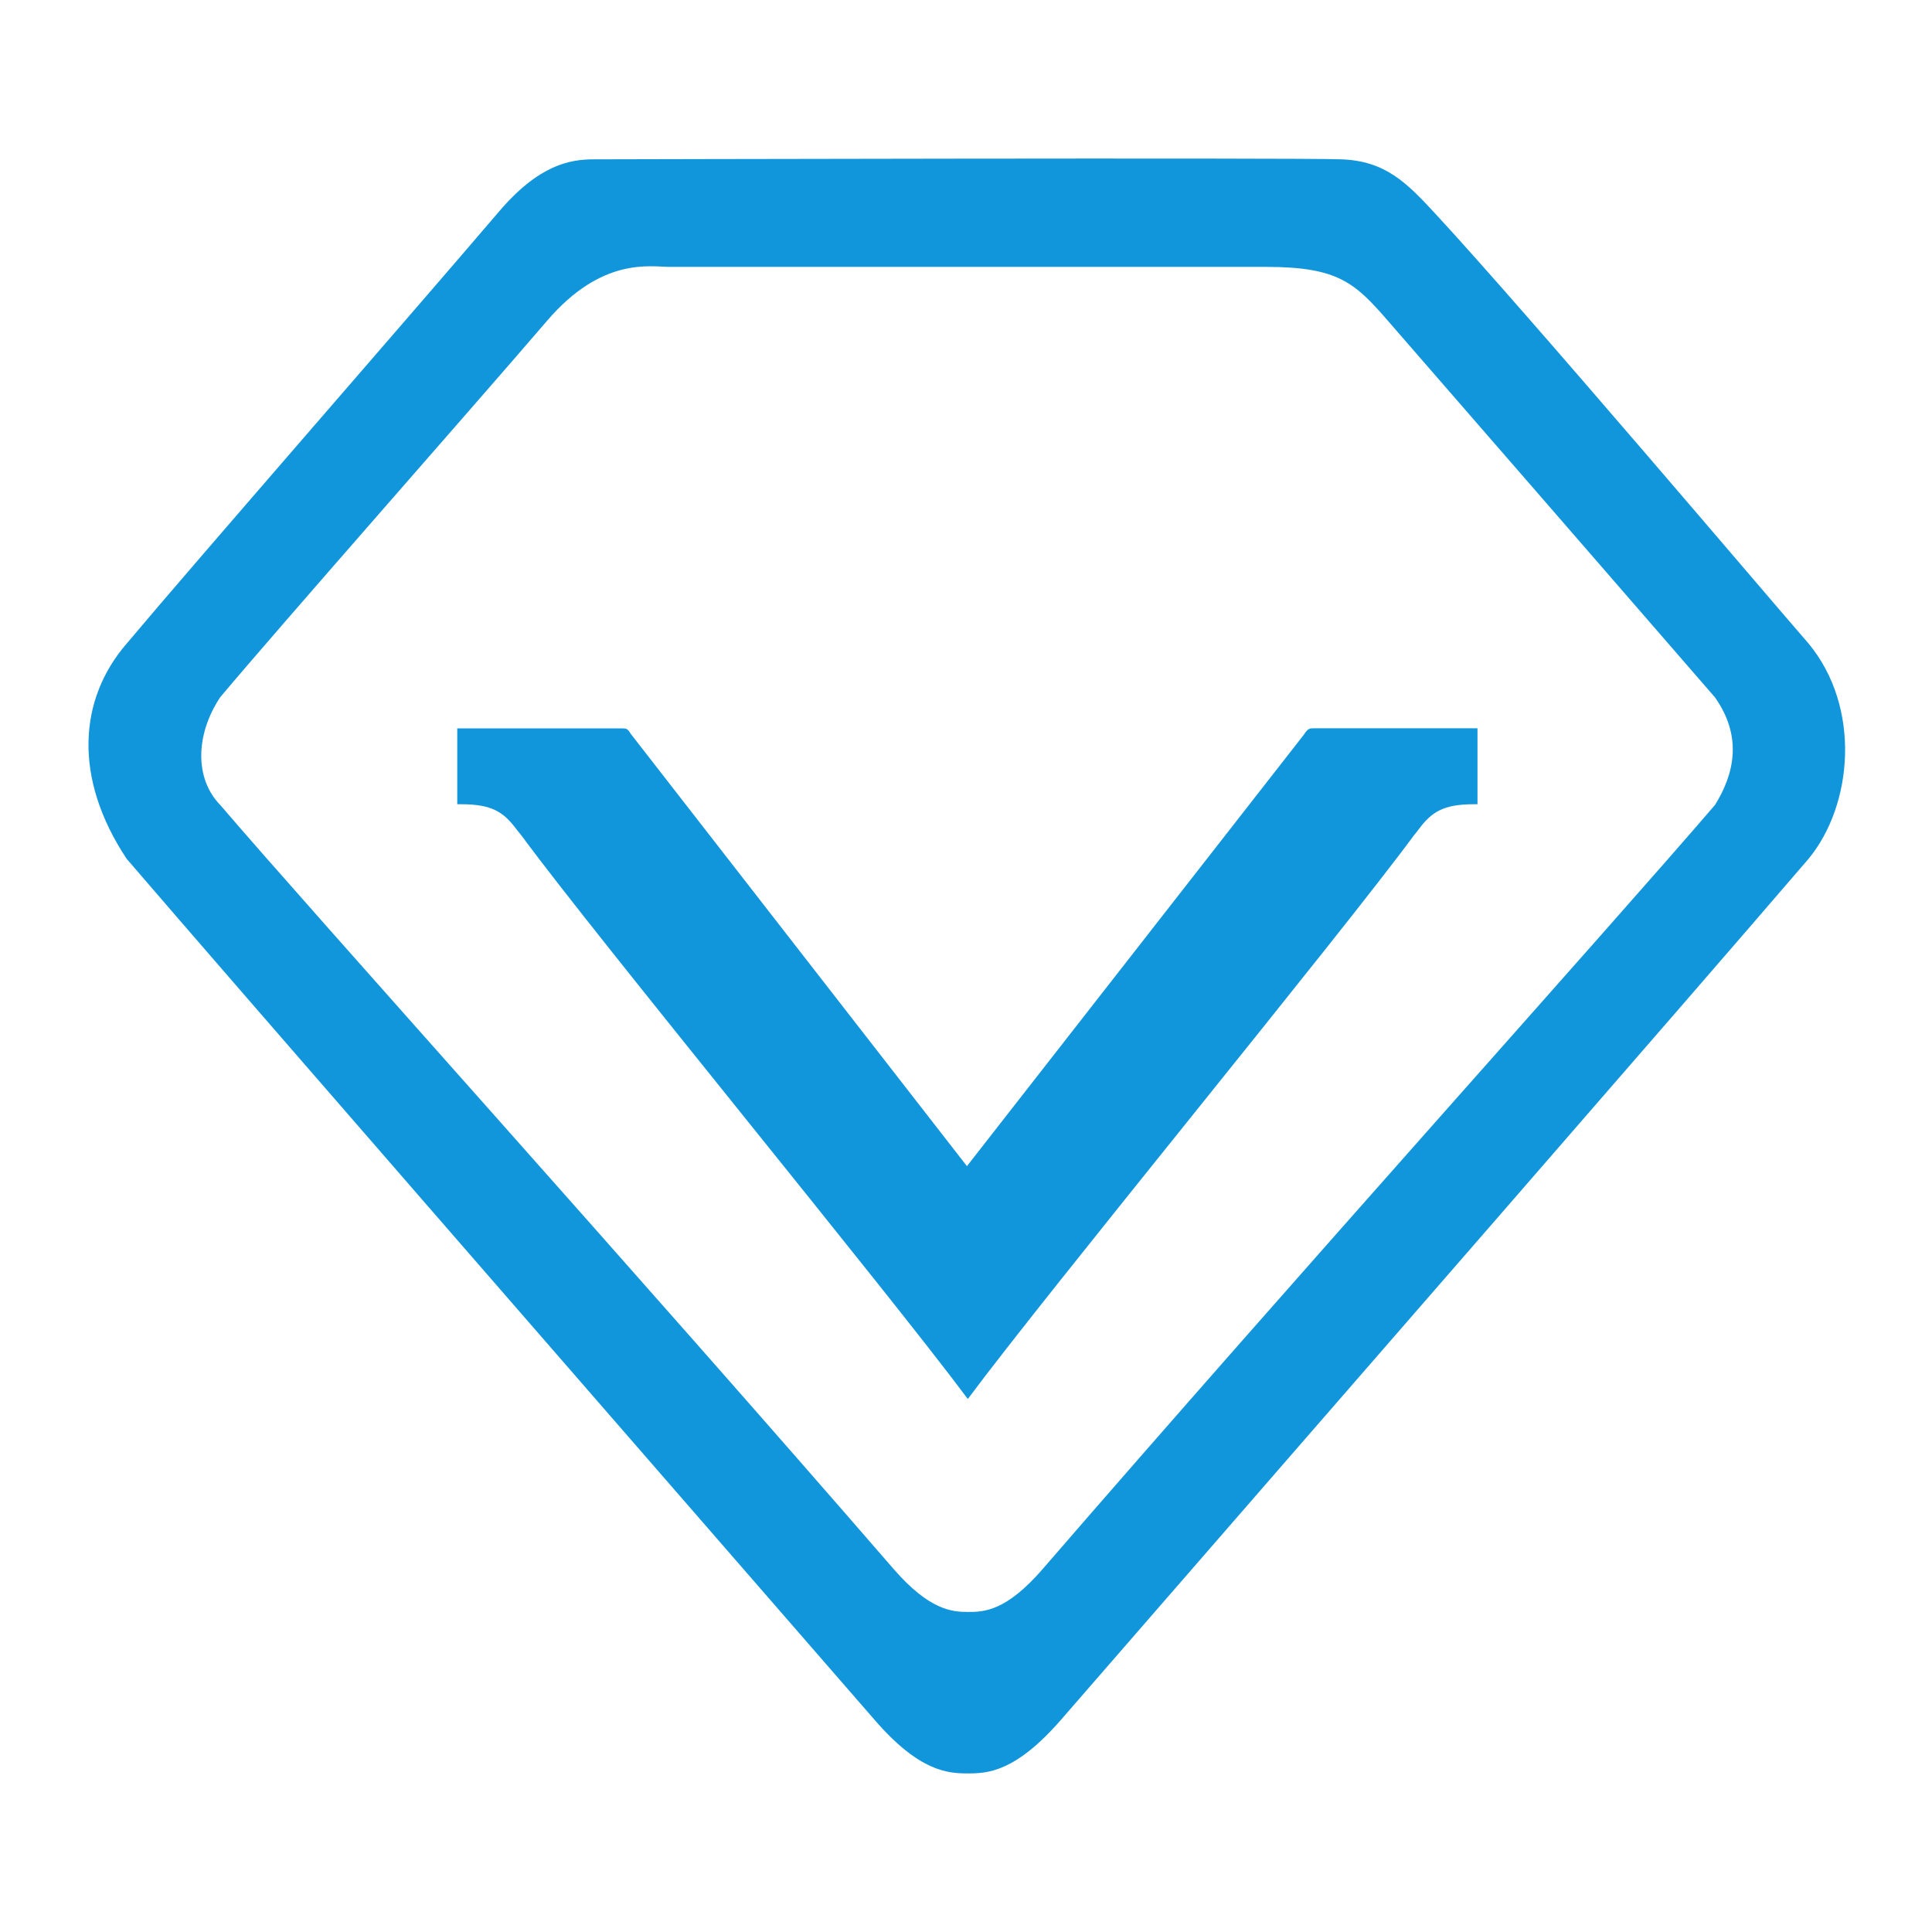 <?xml version="1.0" standalone="no"?><!DOCTYPE svg PUBLIC "-//W3C//DTD SVG 1.1//EN" "http://www.w3.org/Graphics/SVG/1.1/DTD/svg11.dtd"><svg t="1562228568191" class="icon" viewBox="0 0 1024 1024" version="1.1" xmlns="http://www.w3.org/2000/svg" p-id="4613" width="32" height="32" xmlns:xlink="http://www.w3.org/1999/xlink"><defs><style type="text/css"></style></defs><path d="M958.576 341.085c-20.652-23.682-149.118-175.244-198.107-228.133-15.127-16.347-26.298-27.634-49.515-28.509-23.096-0.931-396.158 0-396.158 0-12.8 0-29.151 2.909-50.269 27.639C215.361 169.681 104.527 296.634 67.114 341.141c-25.367 29.324-28.509 71.042 0 114.036 60.802 70.749 228.133 262.749 396.279 456.206 23.794 27.578 38.865 28.565 49.51 28.565 10.417 0 25.195-0.521 49.571-28.565 166.461-191.651 326.228-374.807 396.102-456.206 23.566-28.565 27.988-80.291 0-114.092z m-49.571 85.527c-55.794 65.047-223.535 251.462-356.361 405.001-19.433 22.458-31.185 22.751-39.508 22.751-8.434 0-20.419-0.815-39.503-22.751C339.465 676.678 165.153 483.281 116.685 426.612c-13.498-13.847-13.205-37.12 0-57.018 29.789-35.607 133.935-153.716 173.265-199.564 29.207-34.095 54.807-28.57 65.047-28.57h316.16c37.935 0 46.955 8.378 64.465 28.57 37.935 43.576 156.919 180.596 173.326 199.564 14.718 20.829 10.296 40.55 0.056 57.018z m-396.041 314.88c-43.348-58.182-197.004-244.829-236.218-298.184l-3.025-3.779c-6.749-9.021-12.8-13.265-29.268-13.265h-2.095v-40.206h87.04c2.56 0 3.142 0 4.887 2.853l178.213 229.176 178.502-228.594c2.267-3.491 3.081-3.491 5.469-3.491h86.63v40.262h-1.978c-16.291 0-22.458 4.245-29.207 13.321-0.698 0.875-1.396 1.922-2.444 3.086-39.619 53.816-193.219 240.64-236.507 298.822z" fill="#1296DB" p-id="4614"></path></svg>